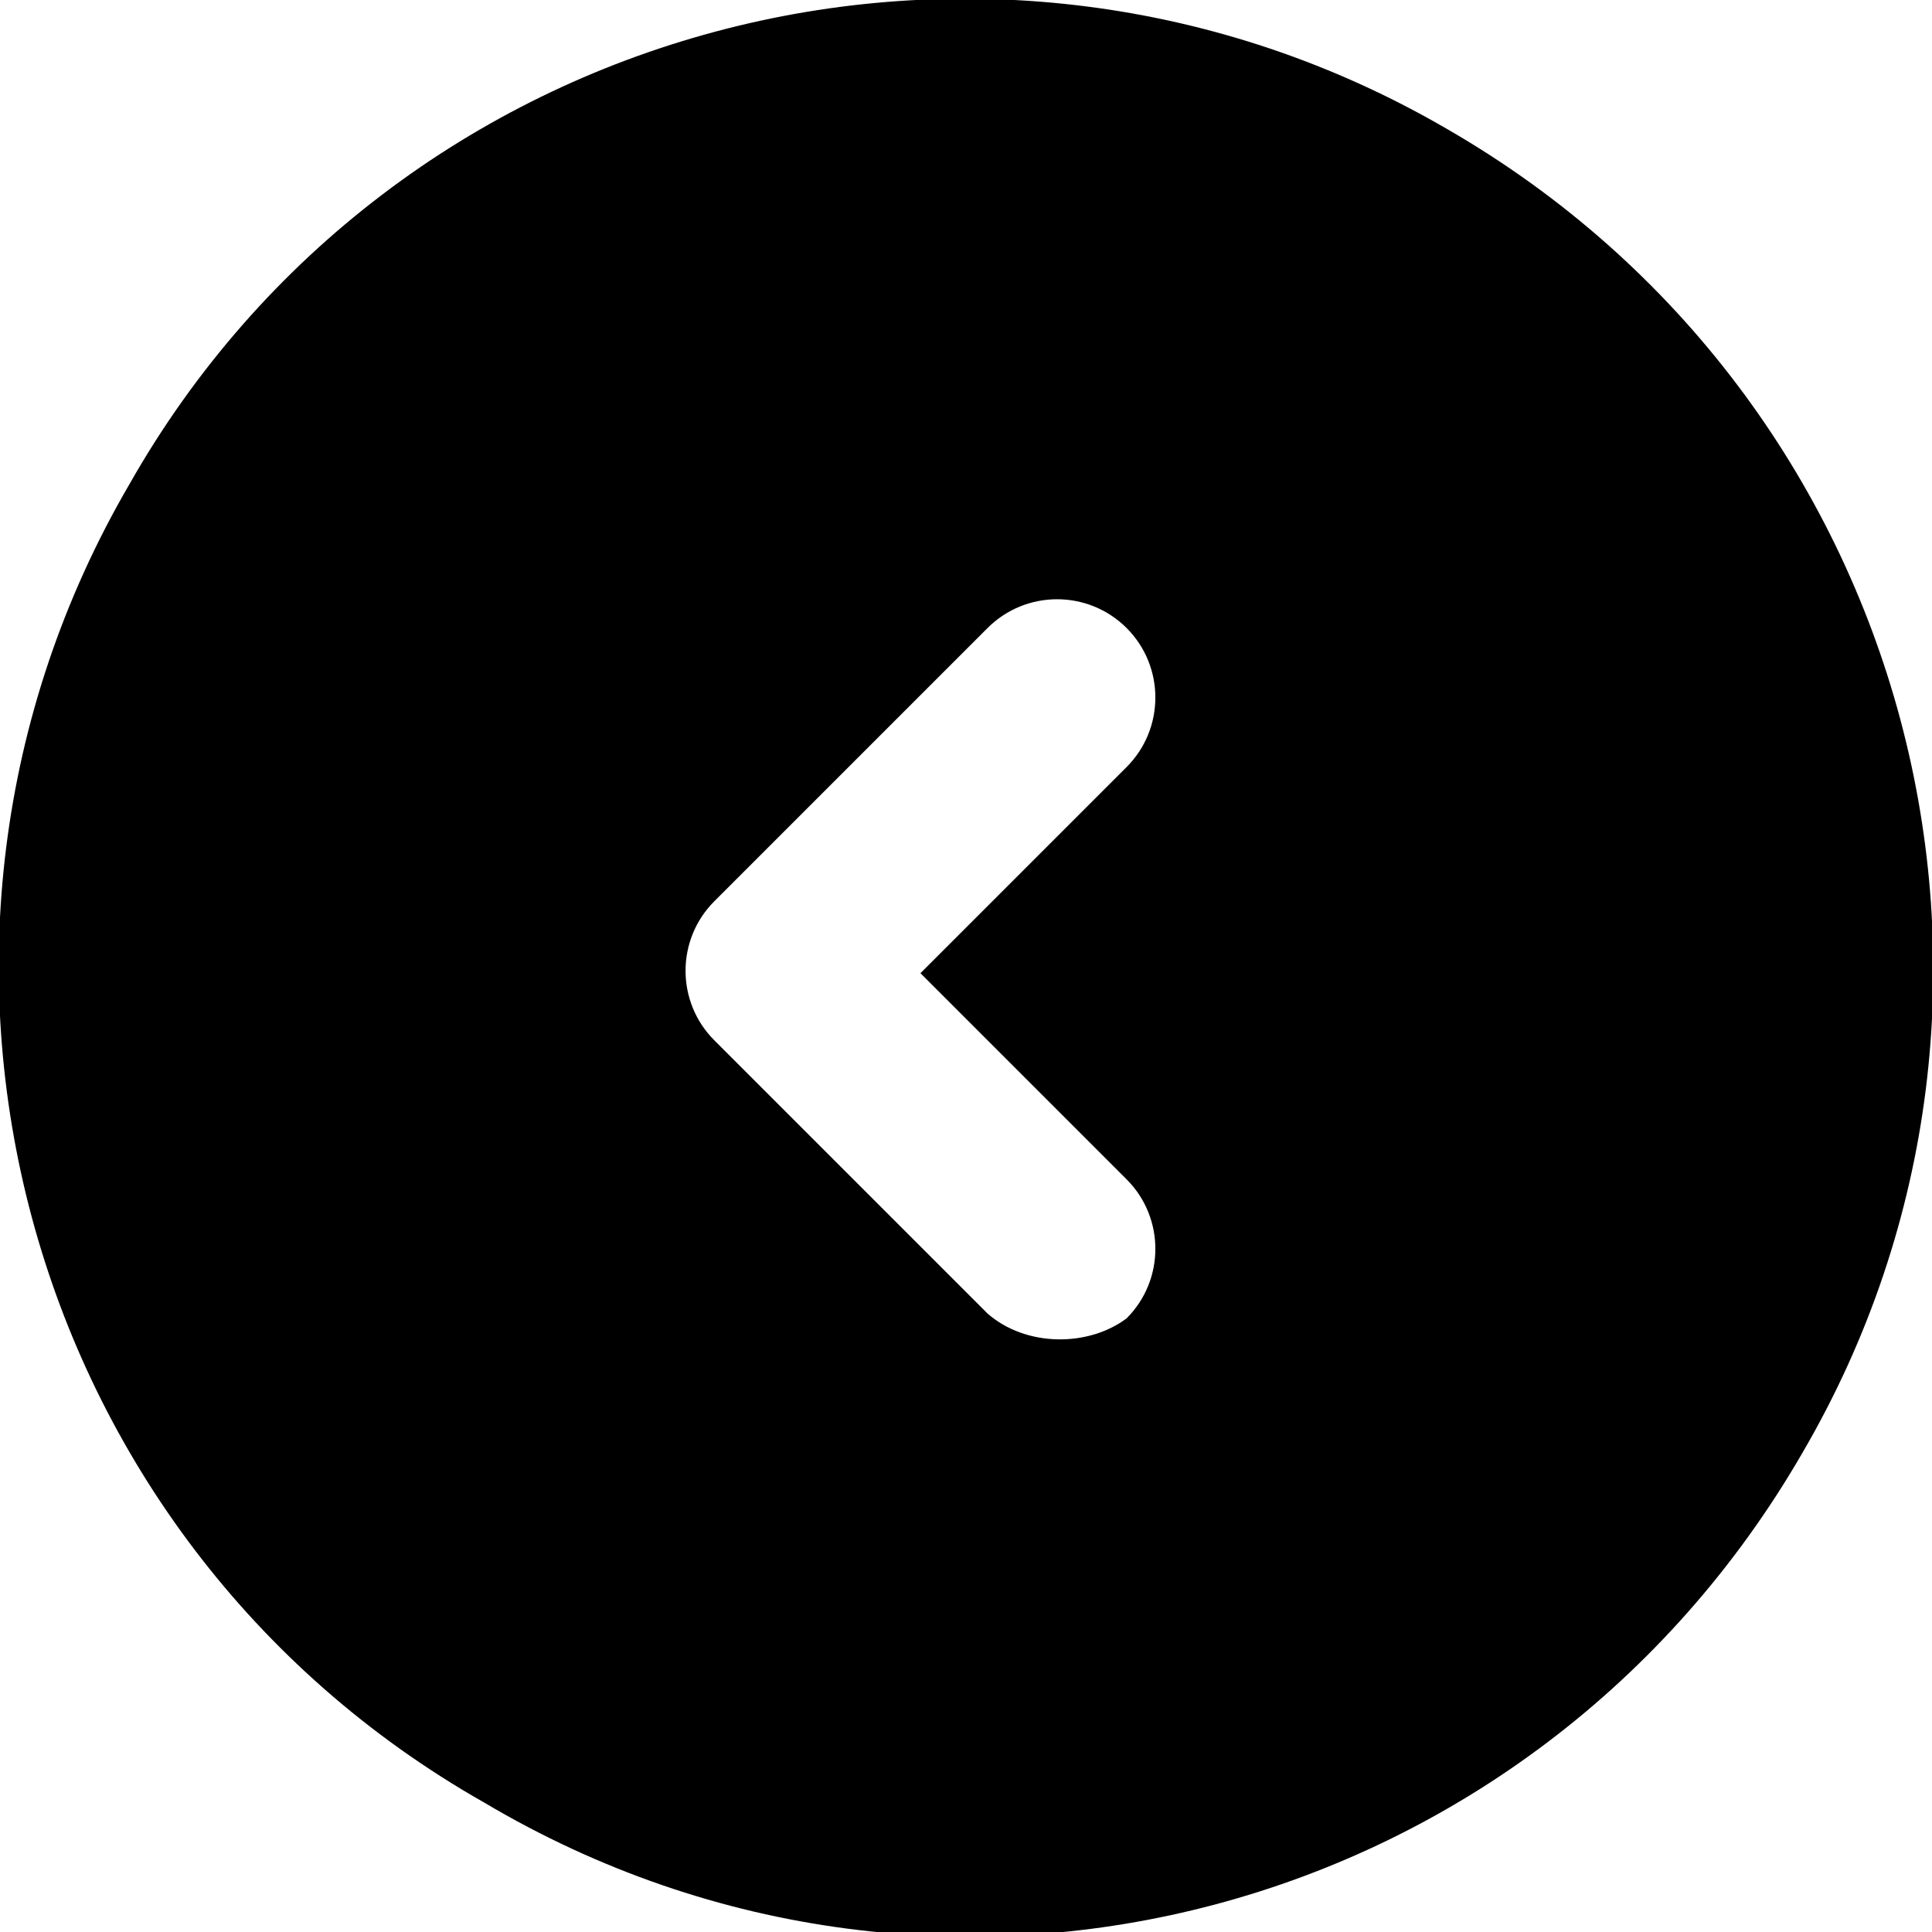 <?xml version="1.0" encoding="utf-8"?>
<!-- Generator: Adobe Illustrator 22.1.0, SVG Export Plug-In . SVG Version: 6.00 Build 0)  -->
<svg version="1.1" id="Capa_1" xmlns="http://www.w3.org/2000/svg" xmlns:xlink="http://www.w3.org/1999/xlink" x="0px" y="0px"
	 viewBox="0 0 40.3 40.3" style="enable-background:new 0 0 40.3 40.3;" xml:space="preserve">
<path d="M37.6,30.3c5.6-9.6,2.3-22-7.4-27.6c-9.6-5.6-22-2.3-27.5,7.4c-5.6,9.6-2.3,22,7.4,27.5C19.7,43.3,32,40,37.6,30.3z
	 M20.6,27.4l-5.7-5.7c-0.8-0.8-0.8-2.1,0-2.9l5.7-5.7c0.8-0.8,2.1-0.8,2.9,0s0.8,2.1,0,2.9l-4.3,4.3l4.3,4.3c0.8,0.8,0.8,2.1,0,2.9
	C22.7,28.1,21.4,28.1,20.6,27.4z"/>
</svg>
